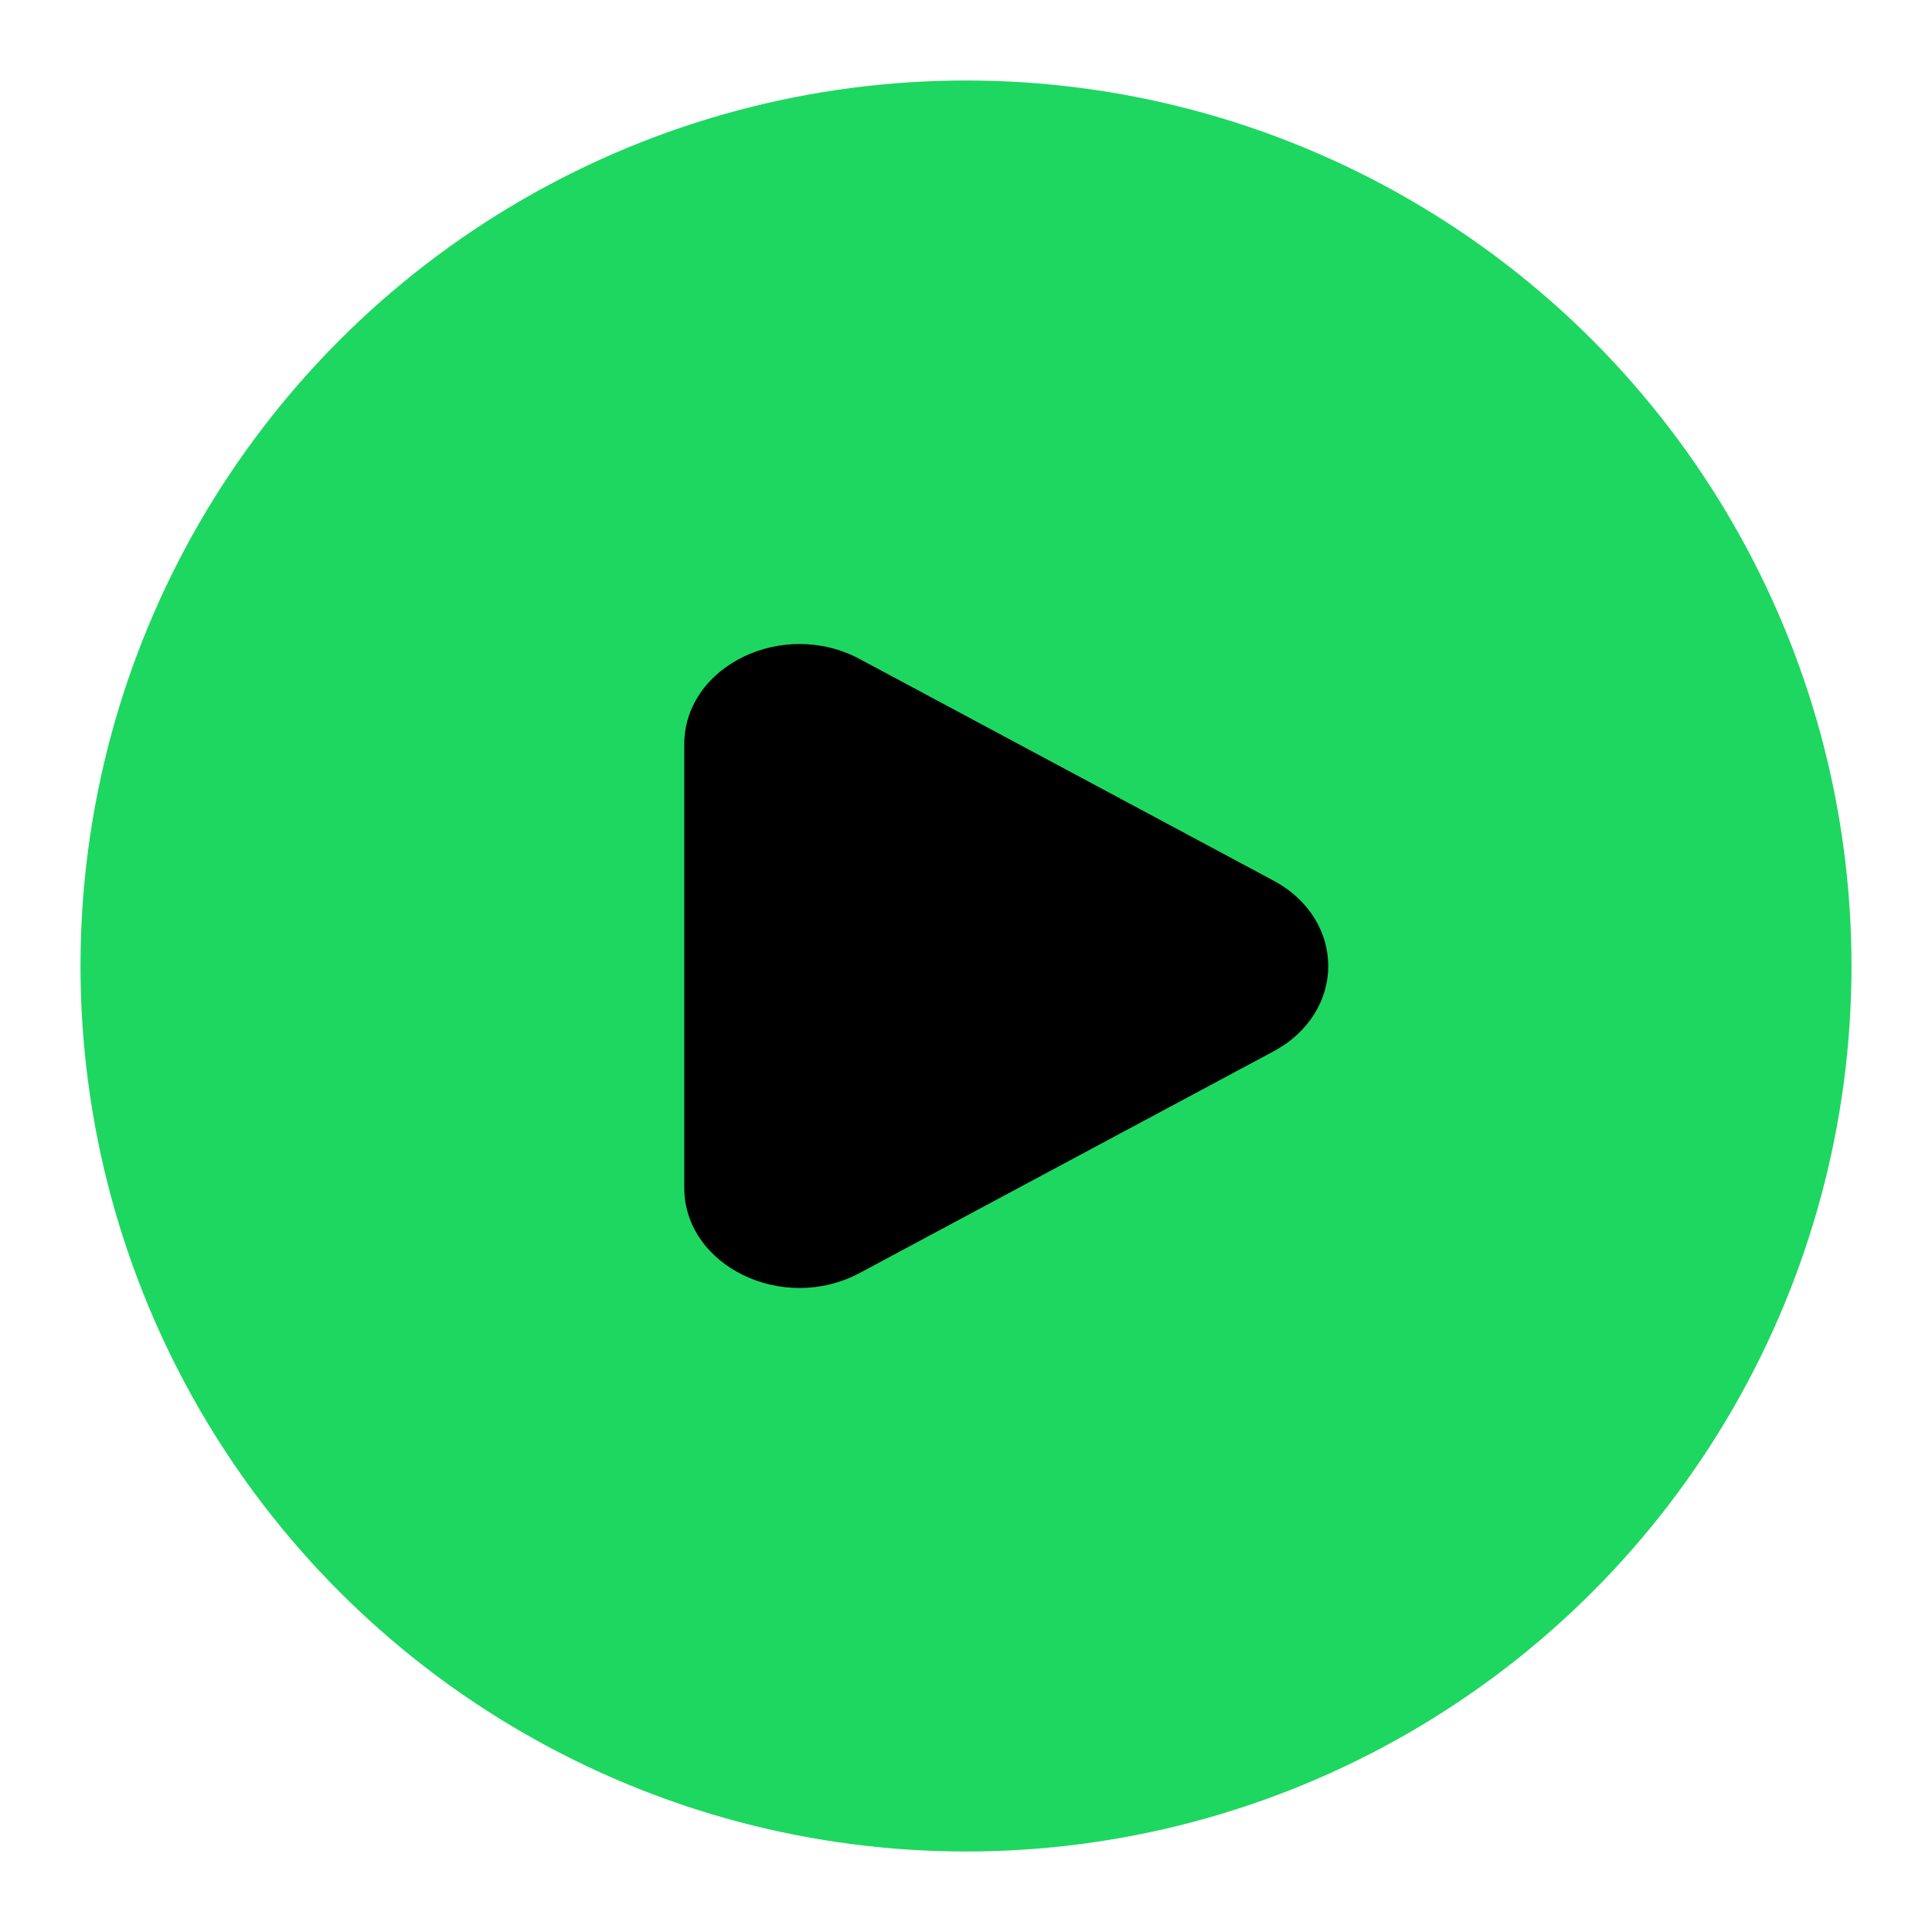 <svg xmlns="http://www.w3.org/2000/svg" width="24" height="24" viewBox="0 0 24 24" role="img">
  <!-- Circle background -->
  <circle cx="12" cy="12" r="11" fill="#1ed760"/>
  <!-- Play triangle -->
  <path d="M10.68 8.187C9.727 7.676 8.5 8.273 8.5 9.247V14.753C8.5 15.727 9.727 16.324 10.68 15.813L15.819 13.061C16.727 12.574 16.727 11.426 15.819 10.939L10.68 8.187Z" fill="#000000"/>
</svg>
